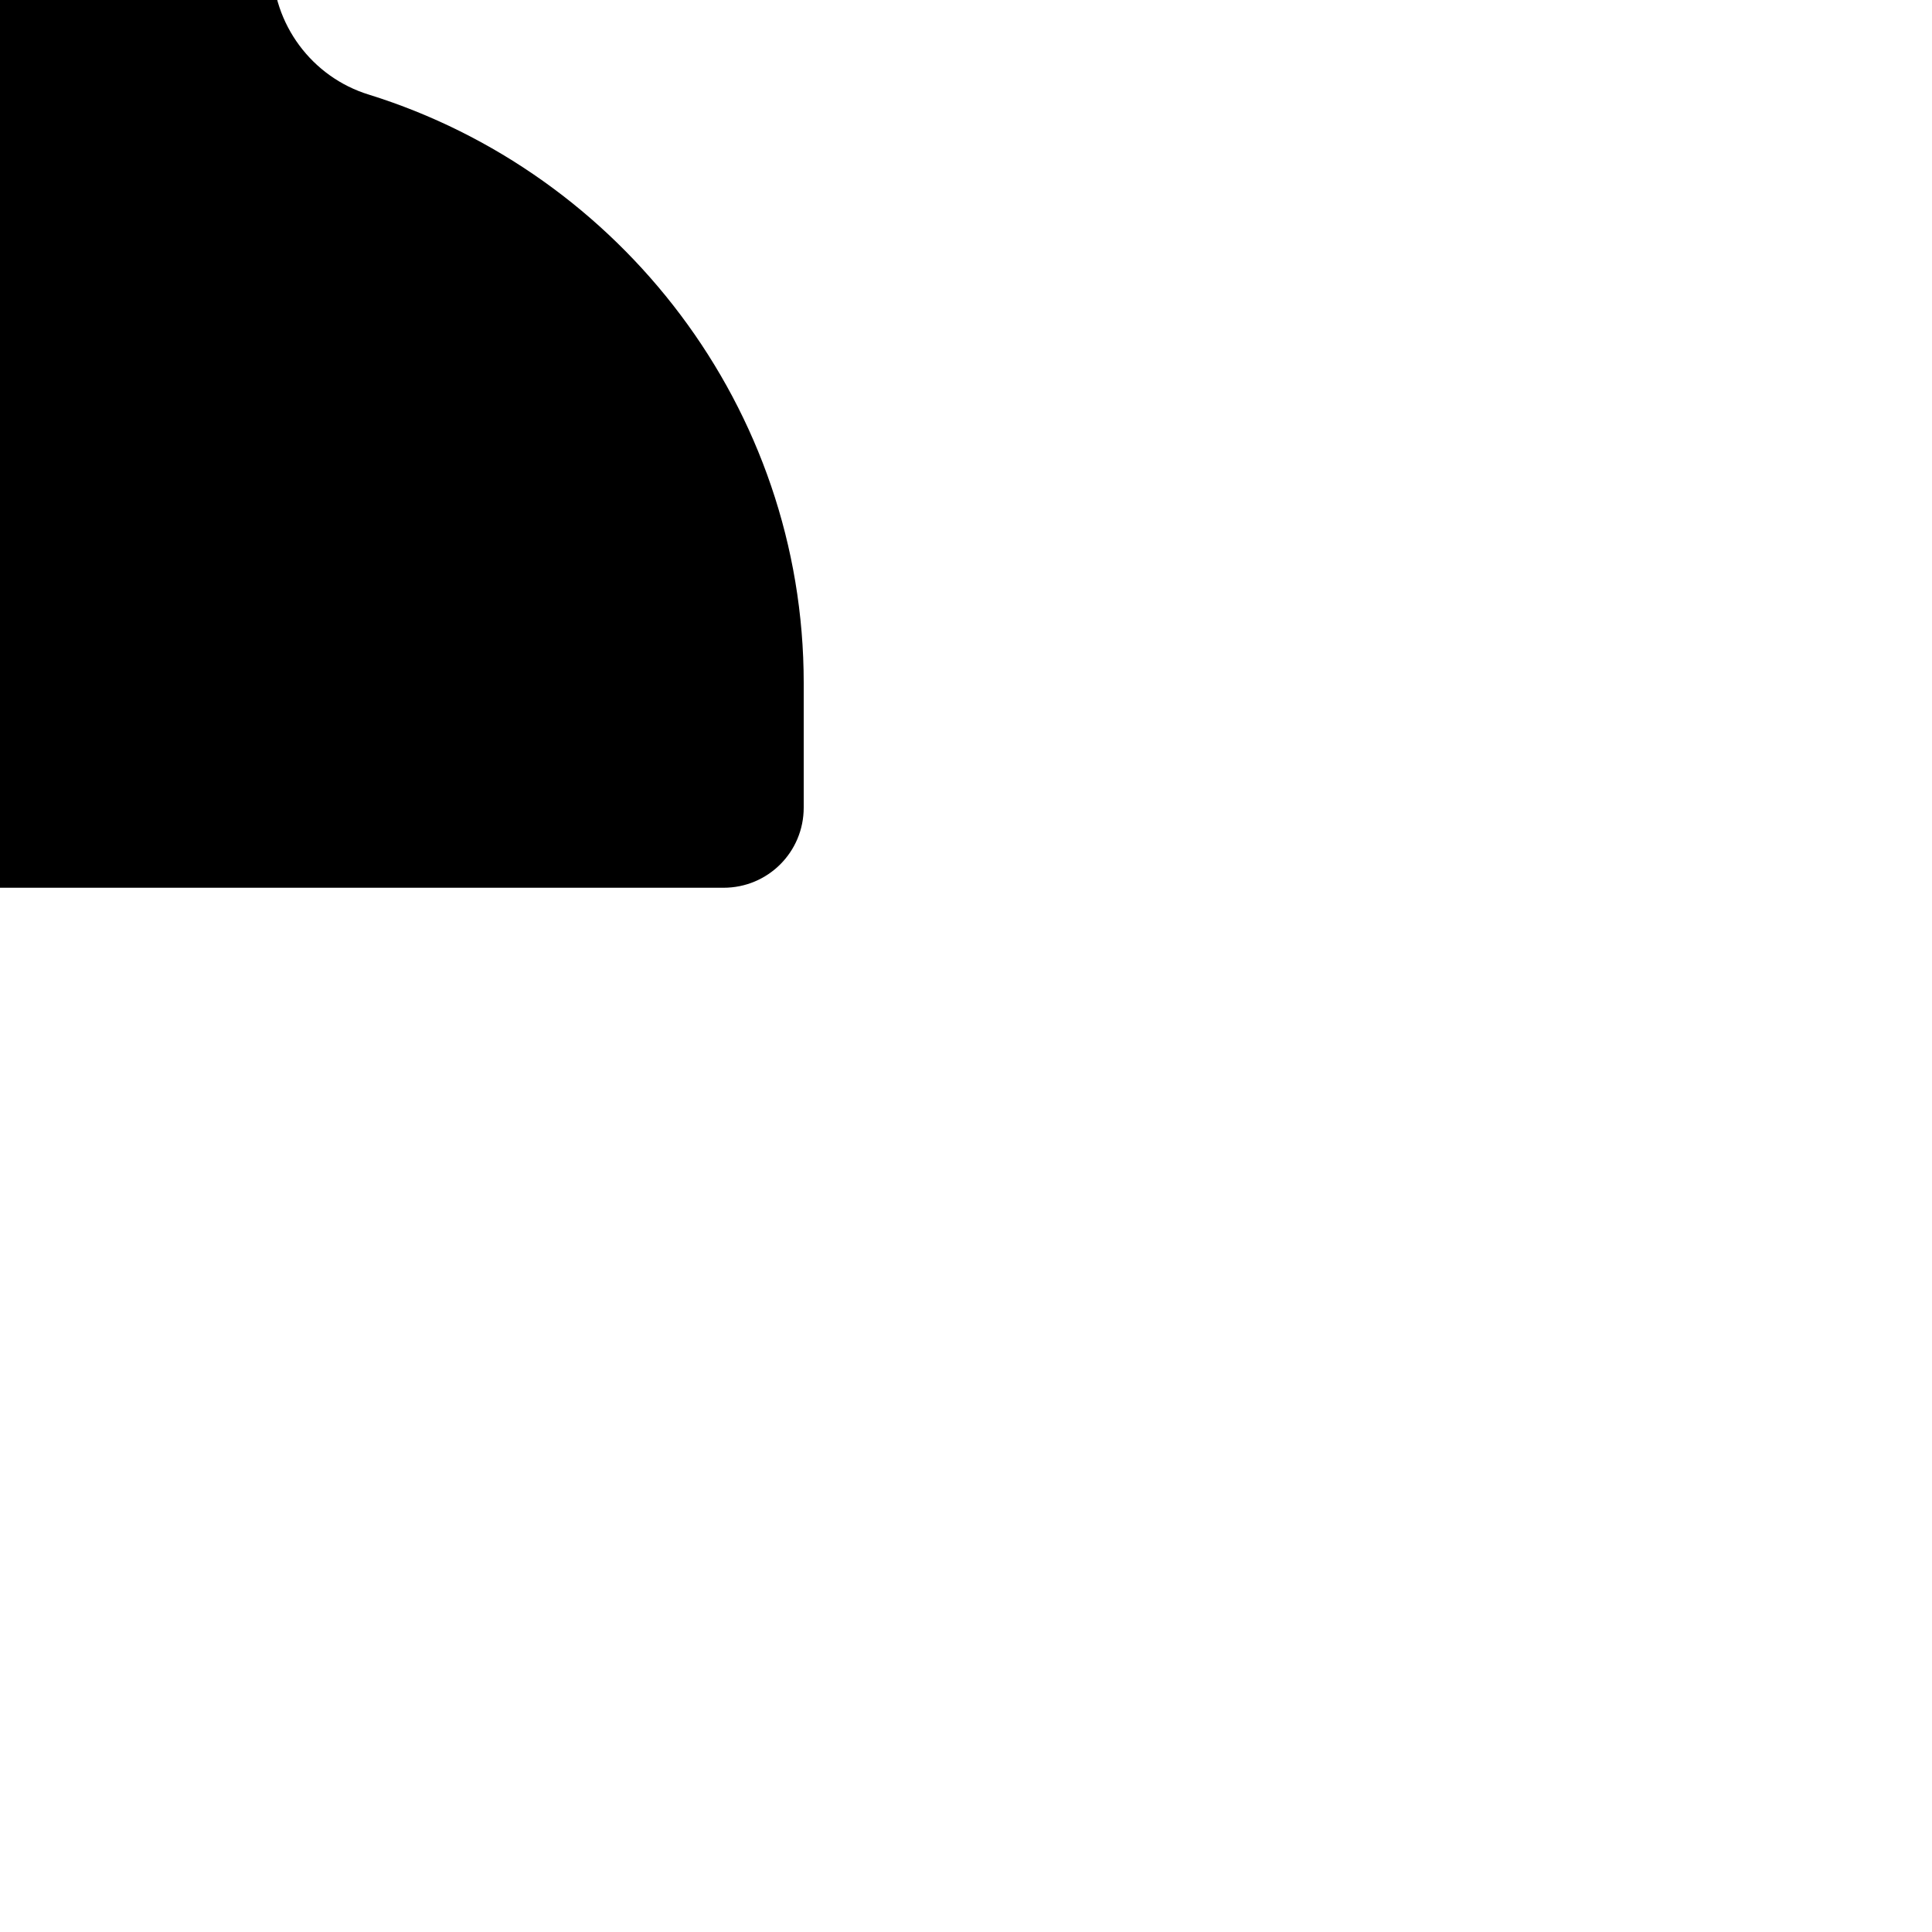 <?xml version="1.0" encoding="UTF-8" standalone="no"?>
<svg
   version="1.1"
   width="2"
   height="2"
   viewBox="0 0 2 2"
   xml:space="preserve"
   id="svg900"
   xmlns="http://www.w3.org/2000/svg"
   xmlns:svg="http://www.w3.org/2000/svg">

<defs
   id="defs894">

	
</defs>
<path
   d="m 0.749,0.919 c 0.046,0 0.083,-0.037 0.083,-0.083 v -0.129 c 0,-0.285 -0.19,-0.528 -0.45,-0.609 -0.059,-0.018 -0.1,-0.073 -0.1,-0.135 v 0 c 0,-0.038 0.015,-0.074 0.042,-0.101 0.07,-0.069 0.114,-0.165 0.114,-0.271 v -0.205 c -4e-7,-0.207 -0.161,-0.383 -0.367,-0.39 -0.217,-0.008 -0.395,0.166 -0.395,0.381 v 0.214 c 0,0.106 0.044,0.202 0.114,0.271 0.027,0.027 0.042,0.063 0.042,0.101 v 0 c 0,0.062 -0.041,0.117 -0.1,0.135 -0.26,0.08 -0.45,0.323 -0.45,0.609 v 0.129 c 0,0.046 0.037,0.083 0.083,0.083 z"
   style="fill:#000000;fill-rule:nonzero;stroke:none;stroke-width:0.021;stroke-linecap:butt;stroke-linejoin:miter;stroke-miterlimit:10;stroke-dasharray:none"
   stroke-linecap="round"
   id="path896" />
</svg>
